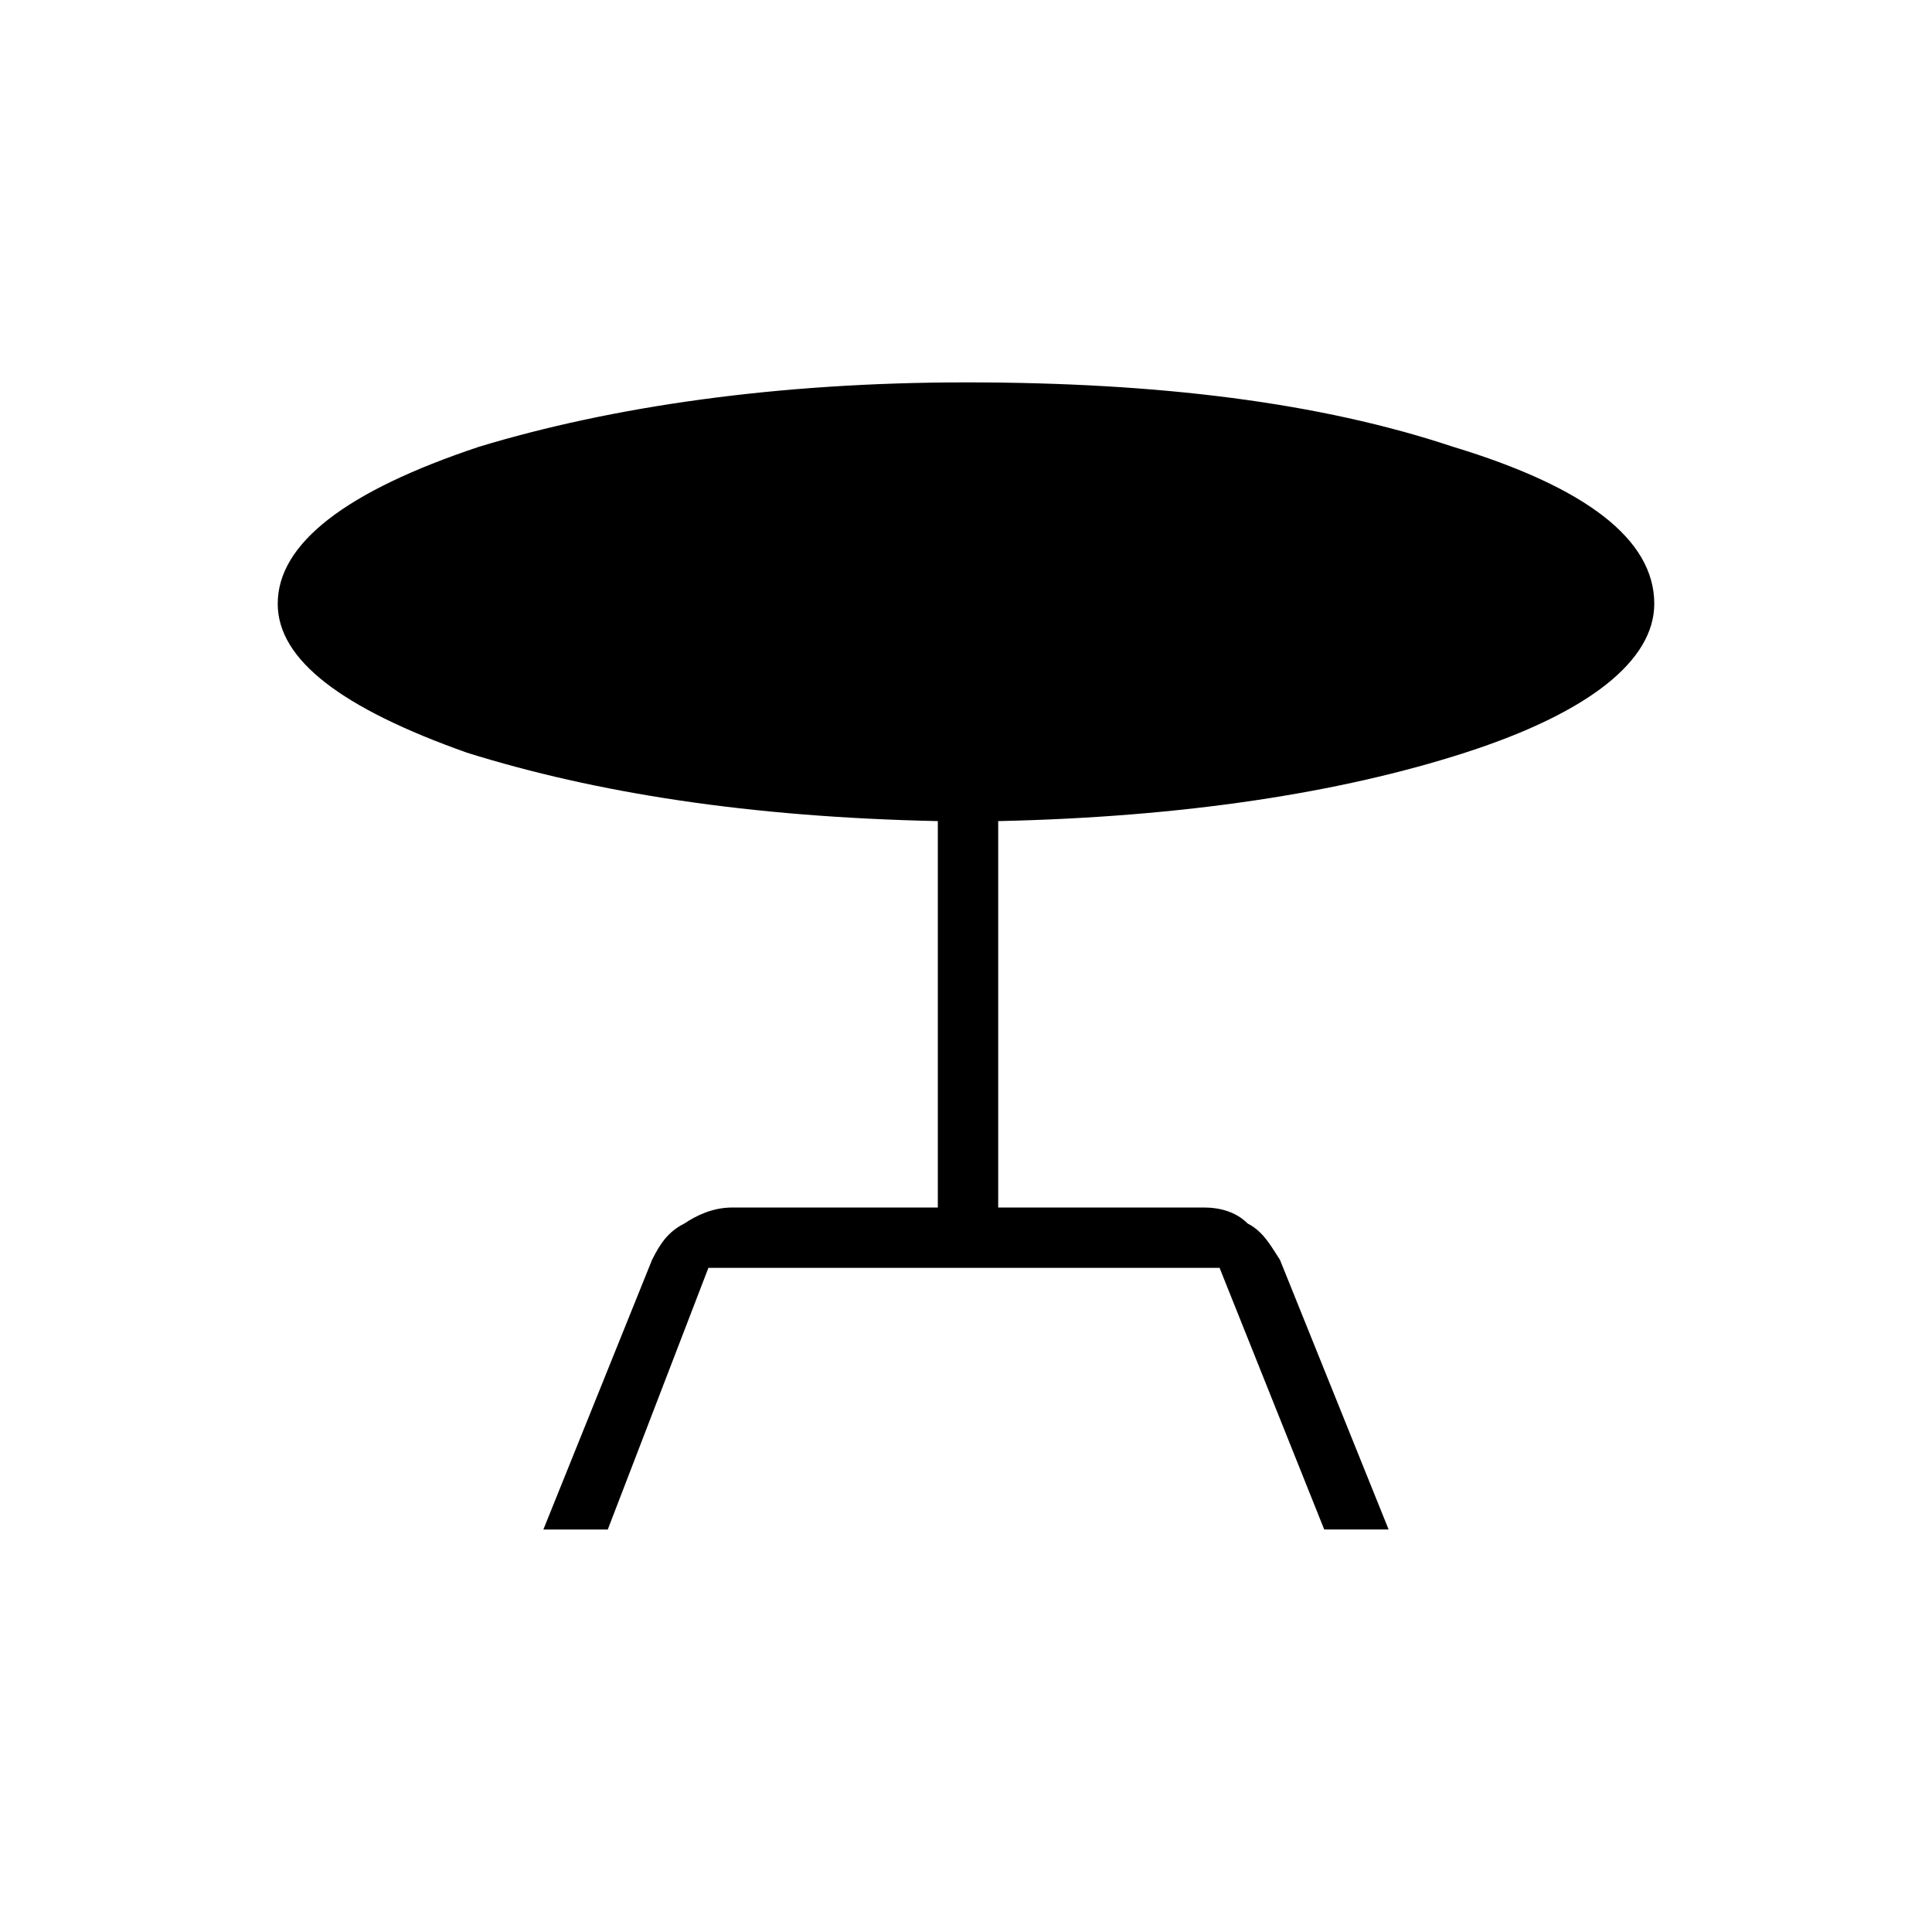 <?xml version="1.0" encoding="utf-8"?>
<!-- Generator: Adobe Illustrator 26.3.1, SVG Export Plug-In . SVG Version: 6.00 Build 0)  -->
<svg version="1.1" id="Слой_1" xmlns="http://www.w3.org/2000/svg" xmlns:xlink="http://www.w3.org/1999/xlink" x="0px" y="0px"
	 viewBox="0 0 48 48" style="enable-background:new 0 0 48 48;" xml:space="preserve">
<path d="M13.5,38l2.7-6.7c0.2-0.4,0.4-0.7,0.8-0.9c0.3-0.2,0.7-0.4,1.2-0.4h5.1v-9.6c-4.7-0.1-8.5-0.7-11.7-1.7
	c-3.1-1.1-4.7-2.3-4.7-3.7c0-1.5,1.7-2.8,5-3.9c3.3-1,7.4-1.6,12.1-1.6c4.8,0,8.8,0.5,12.1,1.6c3.3,1,5,2.3,5,3.9
	c0,1.4-1.6,2.7-4.7,3.7c-3.1,1-7,1.6-11.6,1.7V30h5.1c0.4,0,0.8,0.1,1.1,0.4c0.4,0.2,0.6,0.6,0.8,0.9l2.7,6.7h-1.6l-2.6-6.5H17.6
	L15.1,38H13.5z"/>
</svg>
